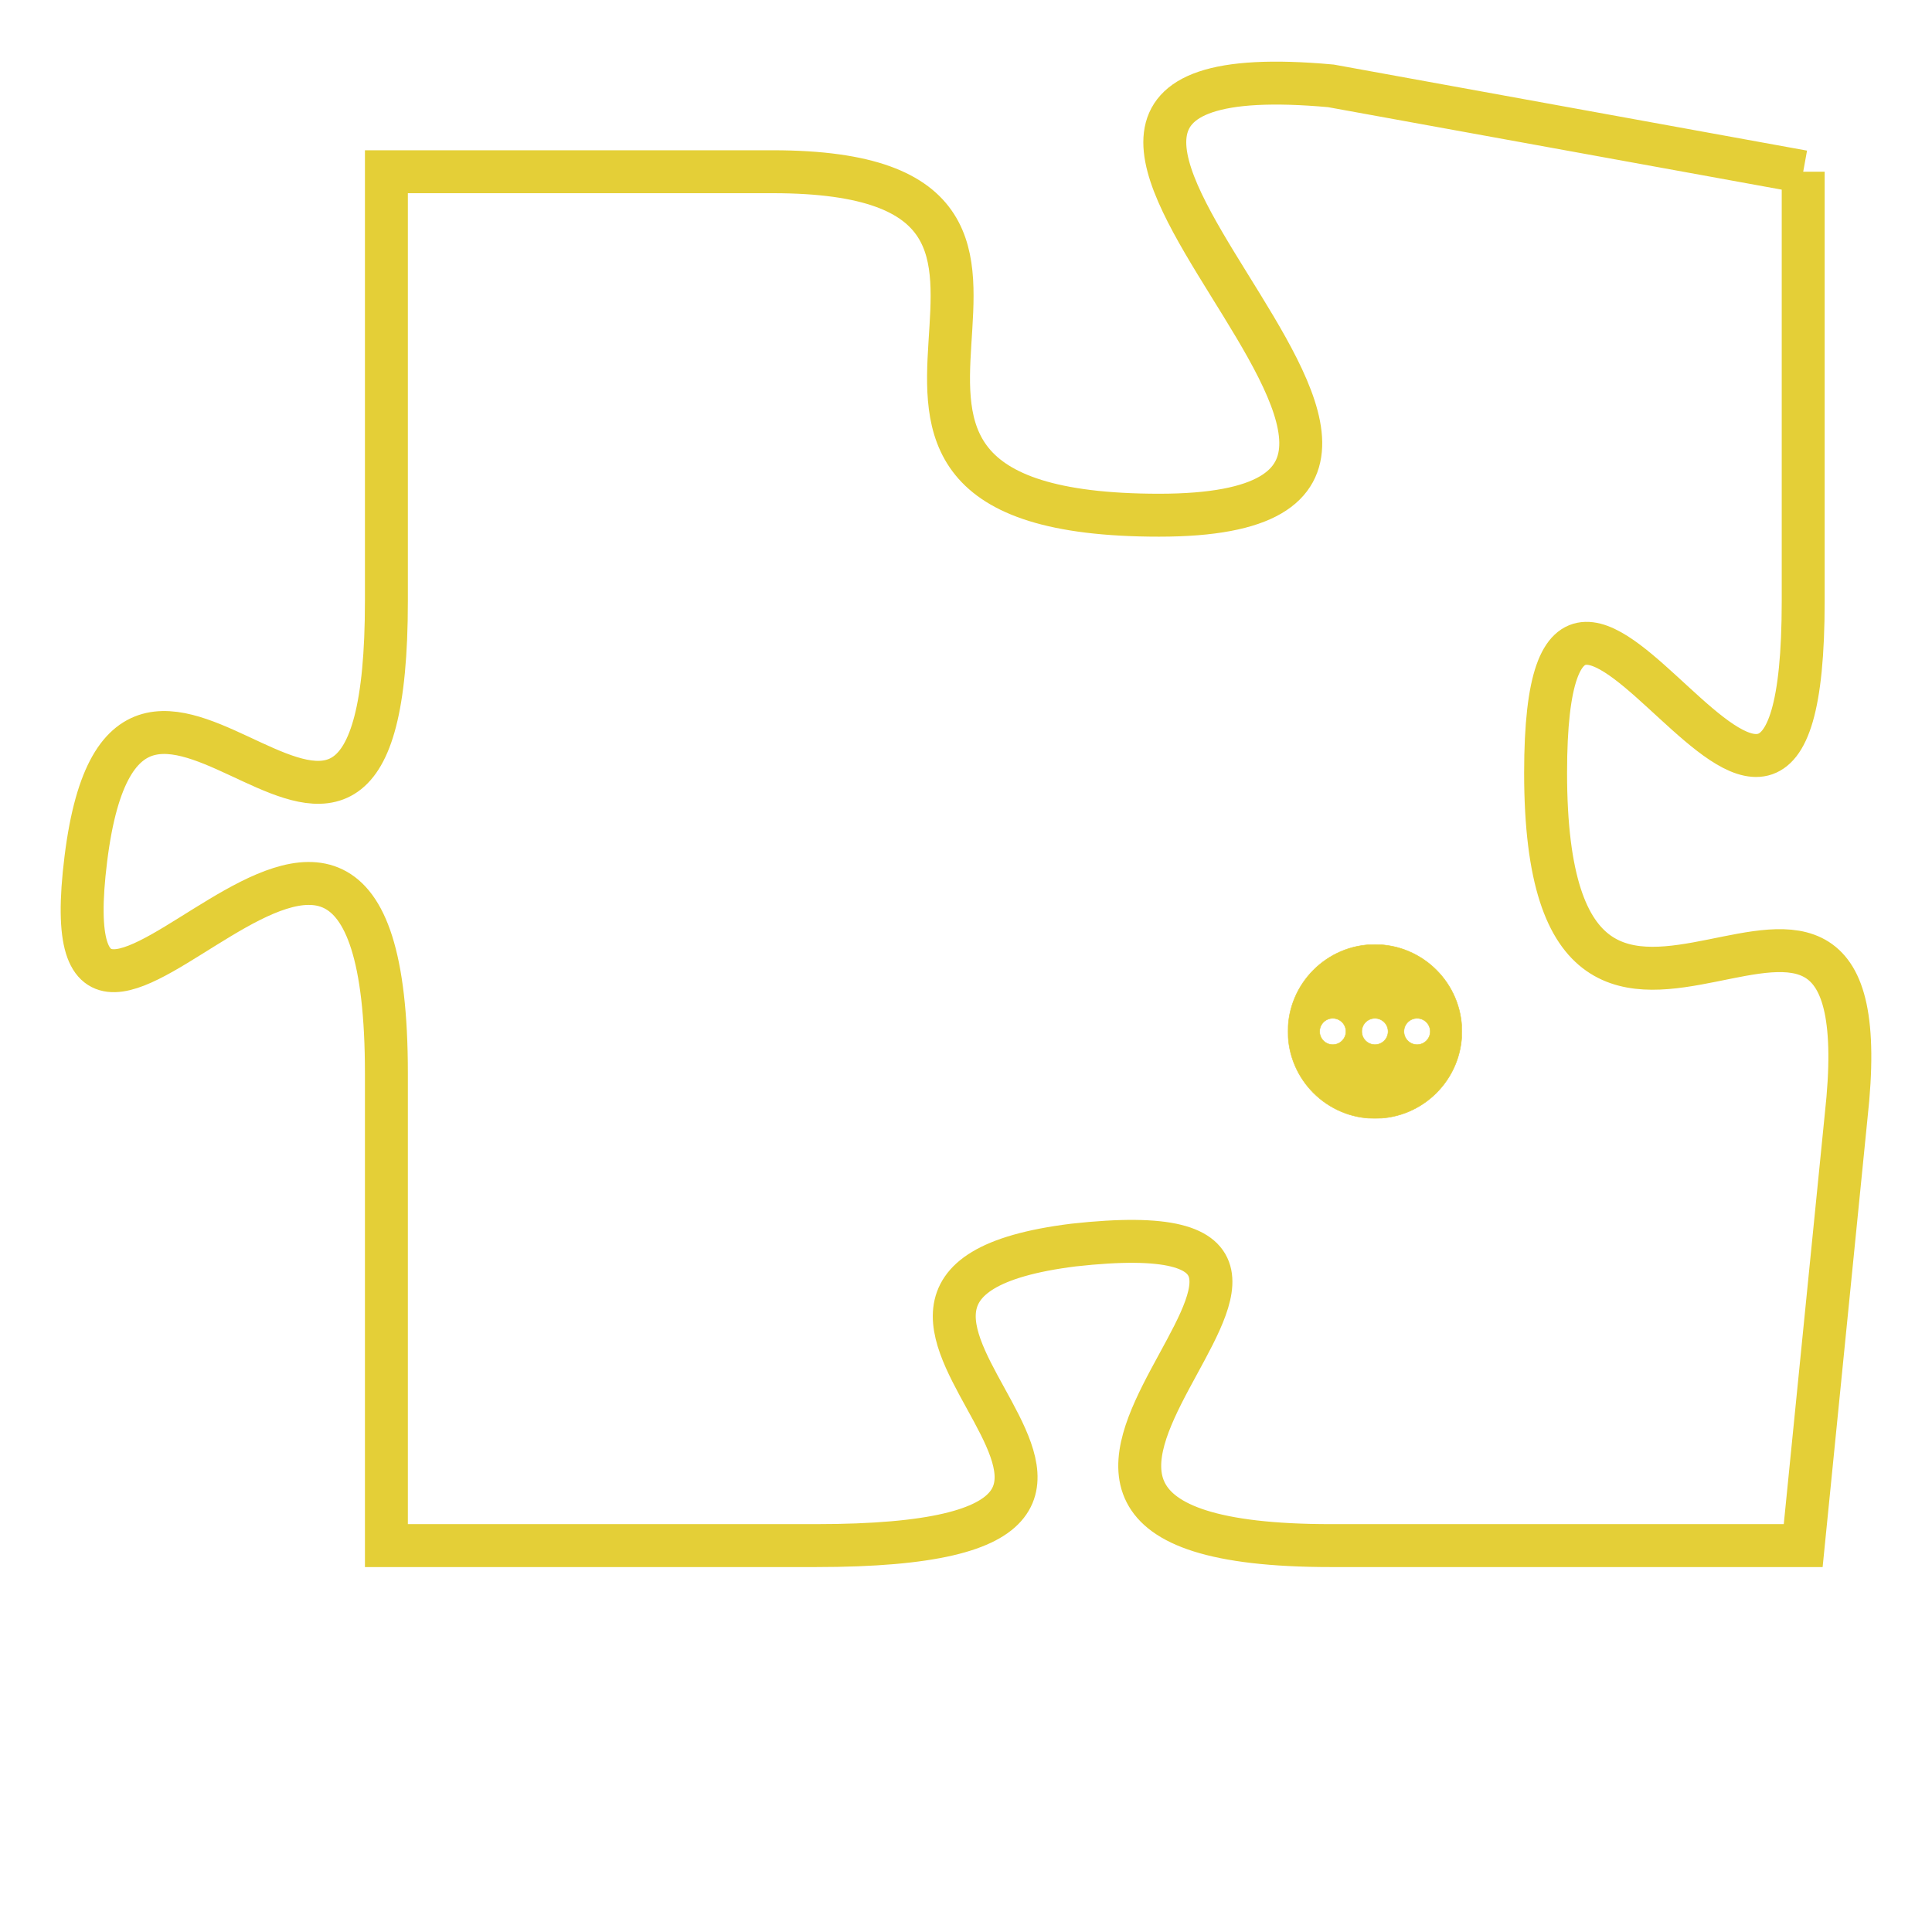 <svg version="1.1" xmlns="http://www.w3.org/2000/svg" xmlns:xlink="http://www.w3.org/1999/xlink" fill="transparent" x="0" y="0" width="350" height="350" preserveAspectRatio="xMinYMin slice"><style type="text/css">.links{fill:transparent;stroke: #E4CF37;}.links:hover{fill:#63D272; opacity:0.4;}</style><defs><g id="allt"><path id="t7131" d="M3696,1728 L3685,1726 C3674,1725 3691,1736 3681,1736 C3671,1736 3681,1728 3672,1728 L3663,1728 3663,1728 L3663,1738 C3663,1748 3657,1736 3656,1744 C3655,1752 3663,1738 3663,1749 L3663,1760 3663,1760 L3673,1760 C3684,1760 3671,1754 3679,1753 C3688,1752 3674,1760 3685,1760 L3696,1760 3696,1760 L3697,1750 C3698,1741 3690,1752 3690,1742 C3690,1733 3696,1748 3696,1738 L3696,1728"/></g><clipPath id="c" clipRule="evenodd" fill="transparent"><use href="#t7131"/></clipPath></defs><svg viewBox="3654 1724 45 37" preserveAspectRatio="xMinYMin meet"><svg width="4380" height="2430"><g><image crossorigin="anonymous" x="0" y="0" href="https://nftpuzzle.license-token.com/assets/completepuzzle.svg" width="100%" height="100%" /><g class="links"><use href="#t7131"/></g></g></svg><svg x="3684" y="1746" height="9%" width="9%" viewBox="0 0 330 330"><g><a xlink:href="https://nftpuzzle.license-token.com/" class="links"><title>See the most innovative NFT based token software licensing project</title><path fill="#E4CF37" id="more" d="M165,0C74.019,0,0,74.019,0,165s74.019,165,165,165s165-74.019,165-165S255.981,0,165,0z M85,190 c-13.785,0-25-11.215-25-25s11.215-25,25-25s25,11.215,25,25S98.785,190,85,190z M165,190c-13.785,0-25-11.215-25-25 s11.215-25,25-25s25,11.215,25,25S178.785,190,165,190z M245,190c-13.785,0-25-11.215-25-25s11.215-25,25-25 c13.785,0,25,11.215,25,25S258.785,190,245,190z"></path></a></g></svg></svg></svg>